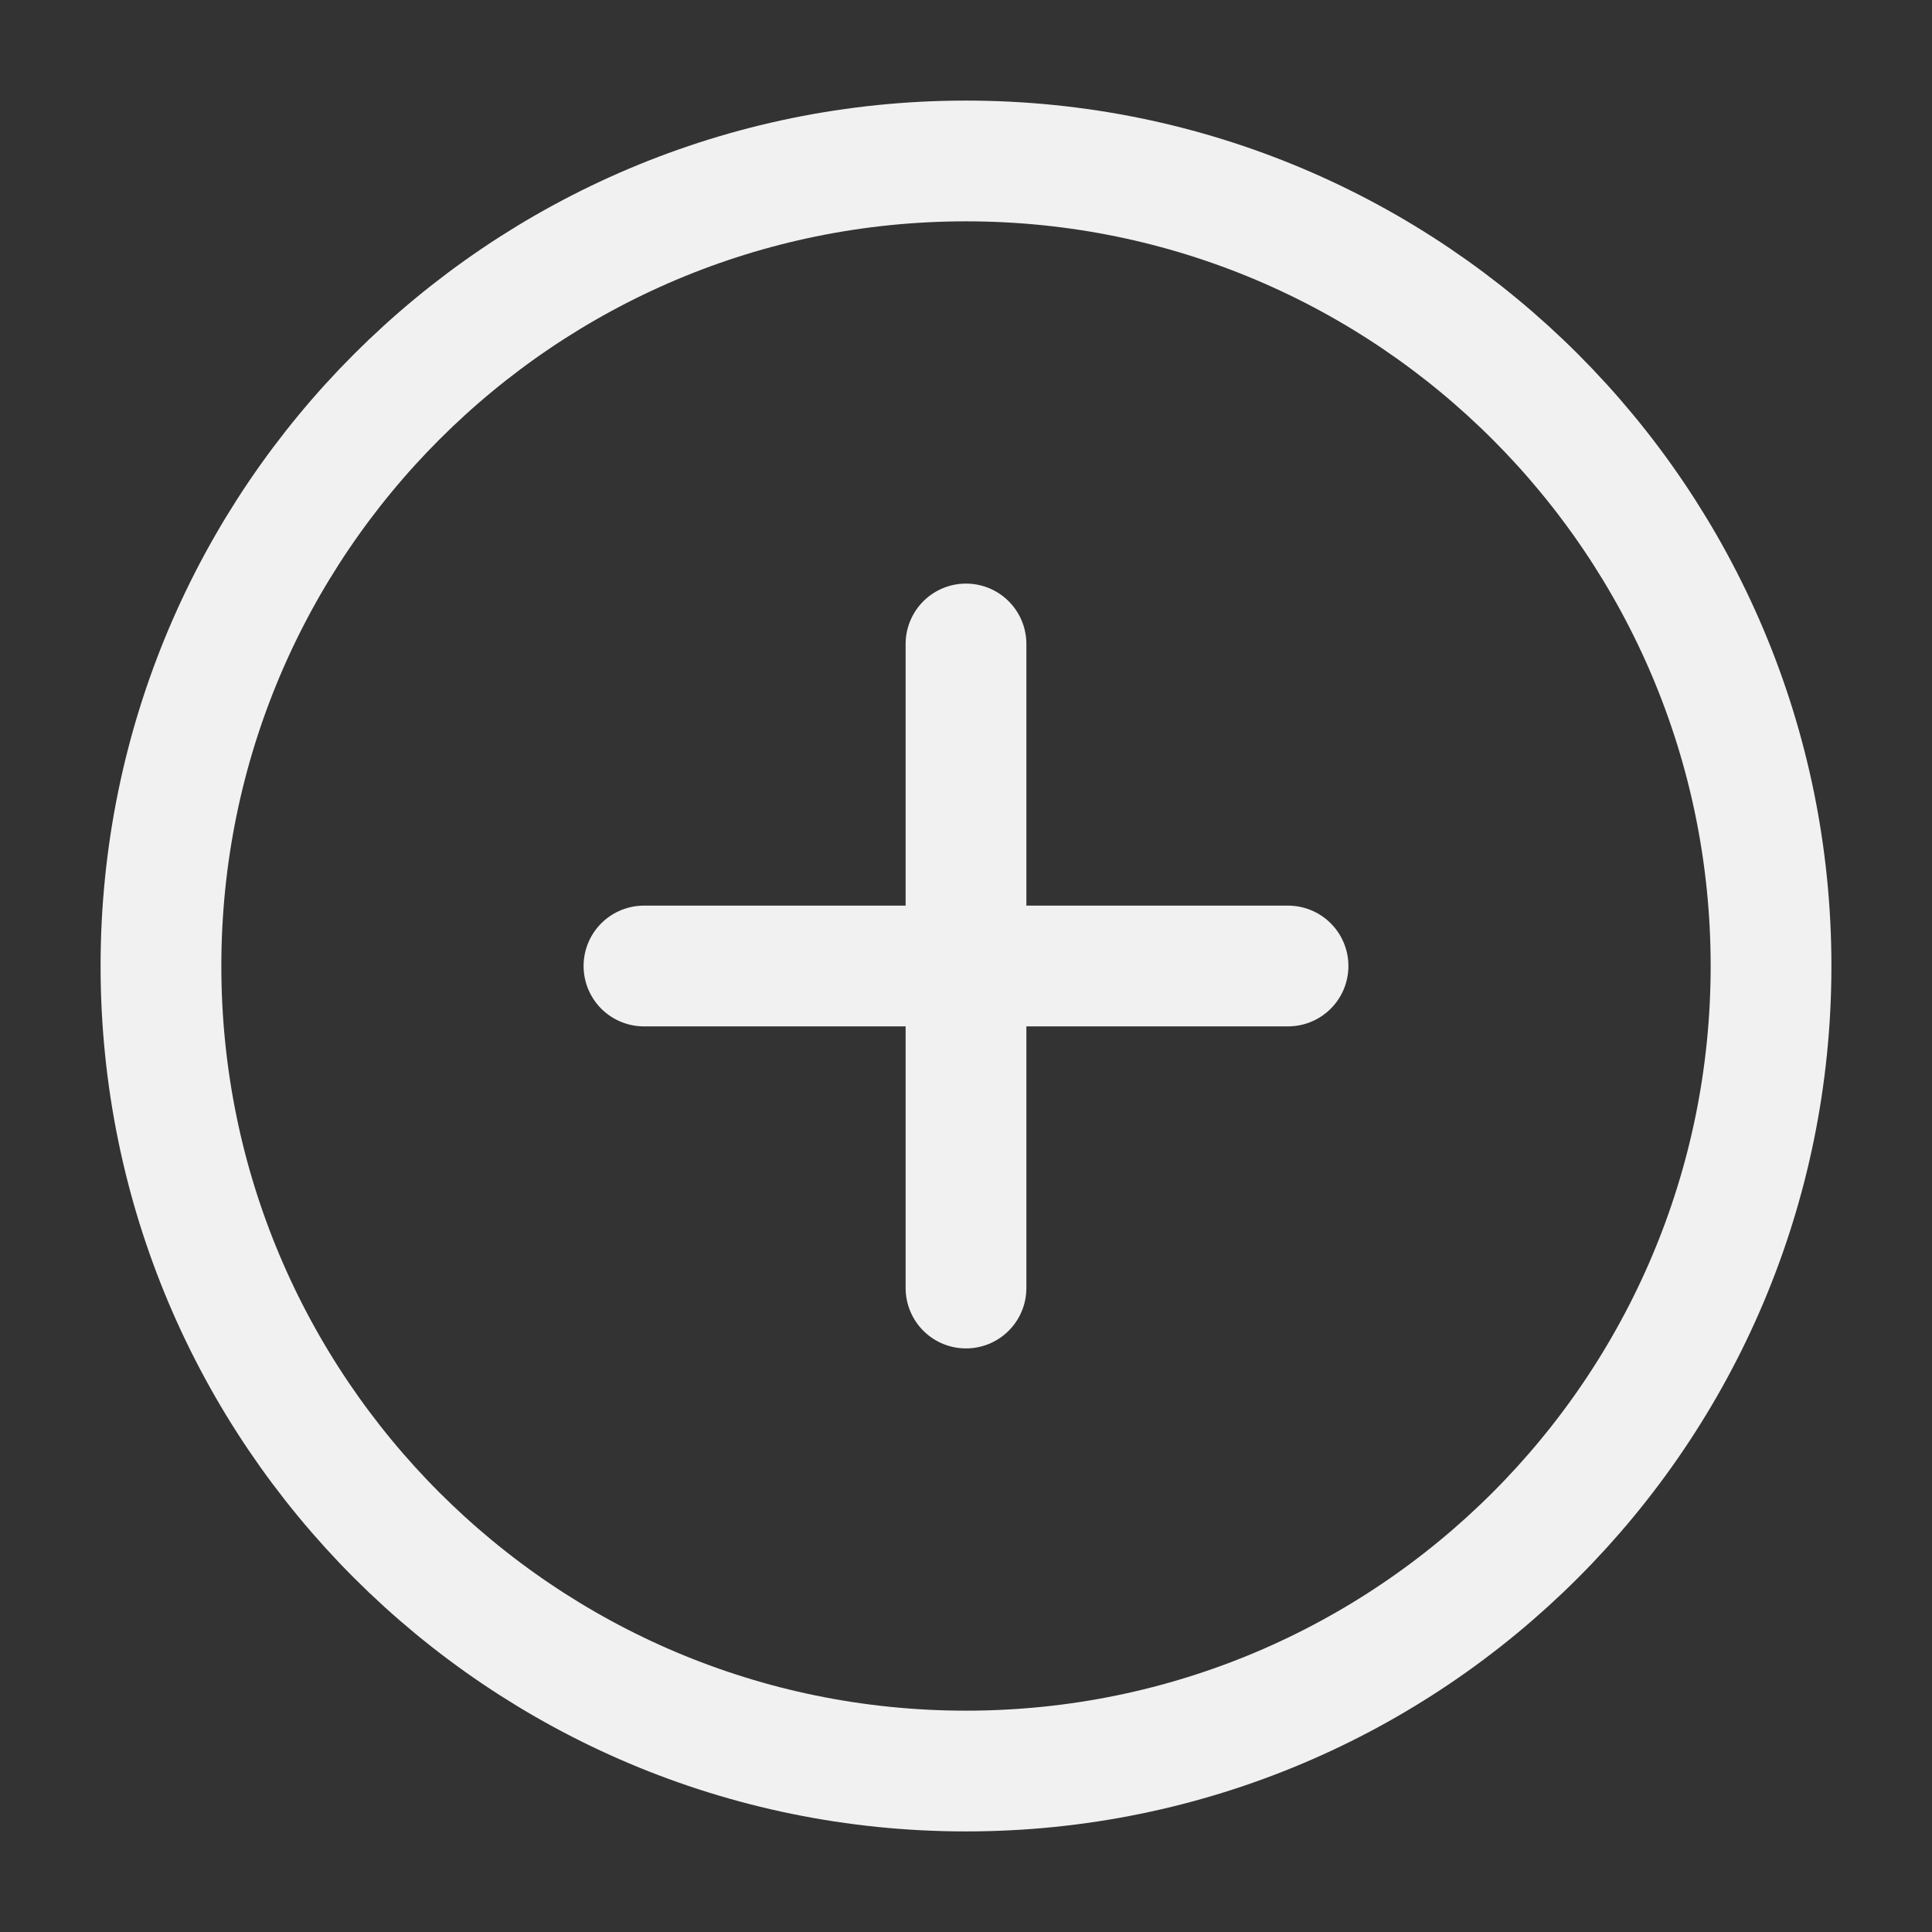 <svg width="16" height="16" viewBox="0 0 16 16" fill="none" xmlns="http://www.w3.org/2000/svg">
    <rect x="0" y="0" width="16" height="16" fill="#333333" stroke="none"/>
    <path d="M8 14.667C11.682 14.667 14.667 11.682 14.667 8C14.667 4.318 11.682 1.333 8 1.333C4.318 1.333 1.333 4.318 1.333 8C1.333 11.682 4.318 14.667 8 14.667Z" stroke="#F1F1F1" stroke-linejoin="round"/>
    <path d="M8 5.333V10.667" stroke="#F1F1F1" stroke-linecap="round" stroke-linejoin="round"/>
    <path d="M5.333 8L10.667 8" stroke="#F1F1F1" stroke-linecap="round" stroke-linejoin="round"/>
</svg>
